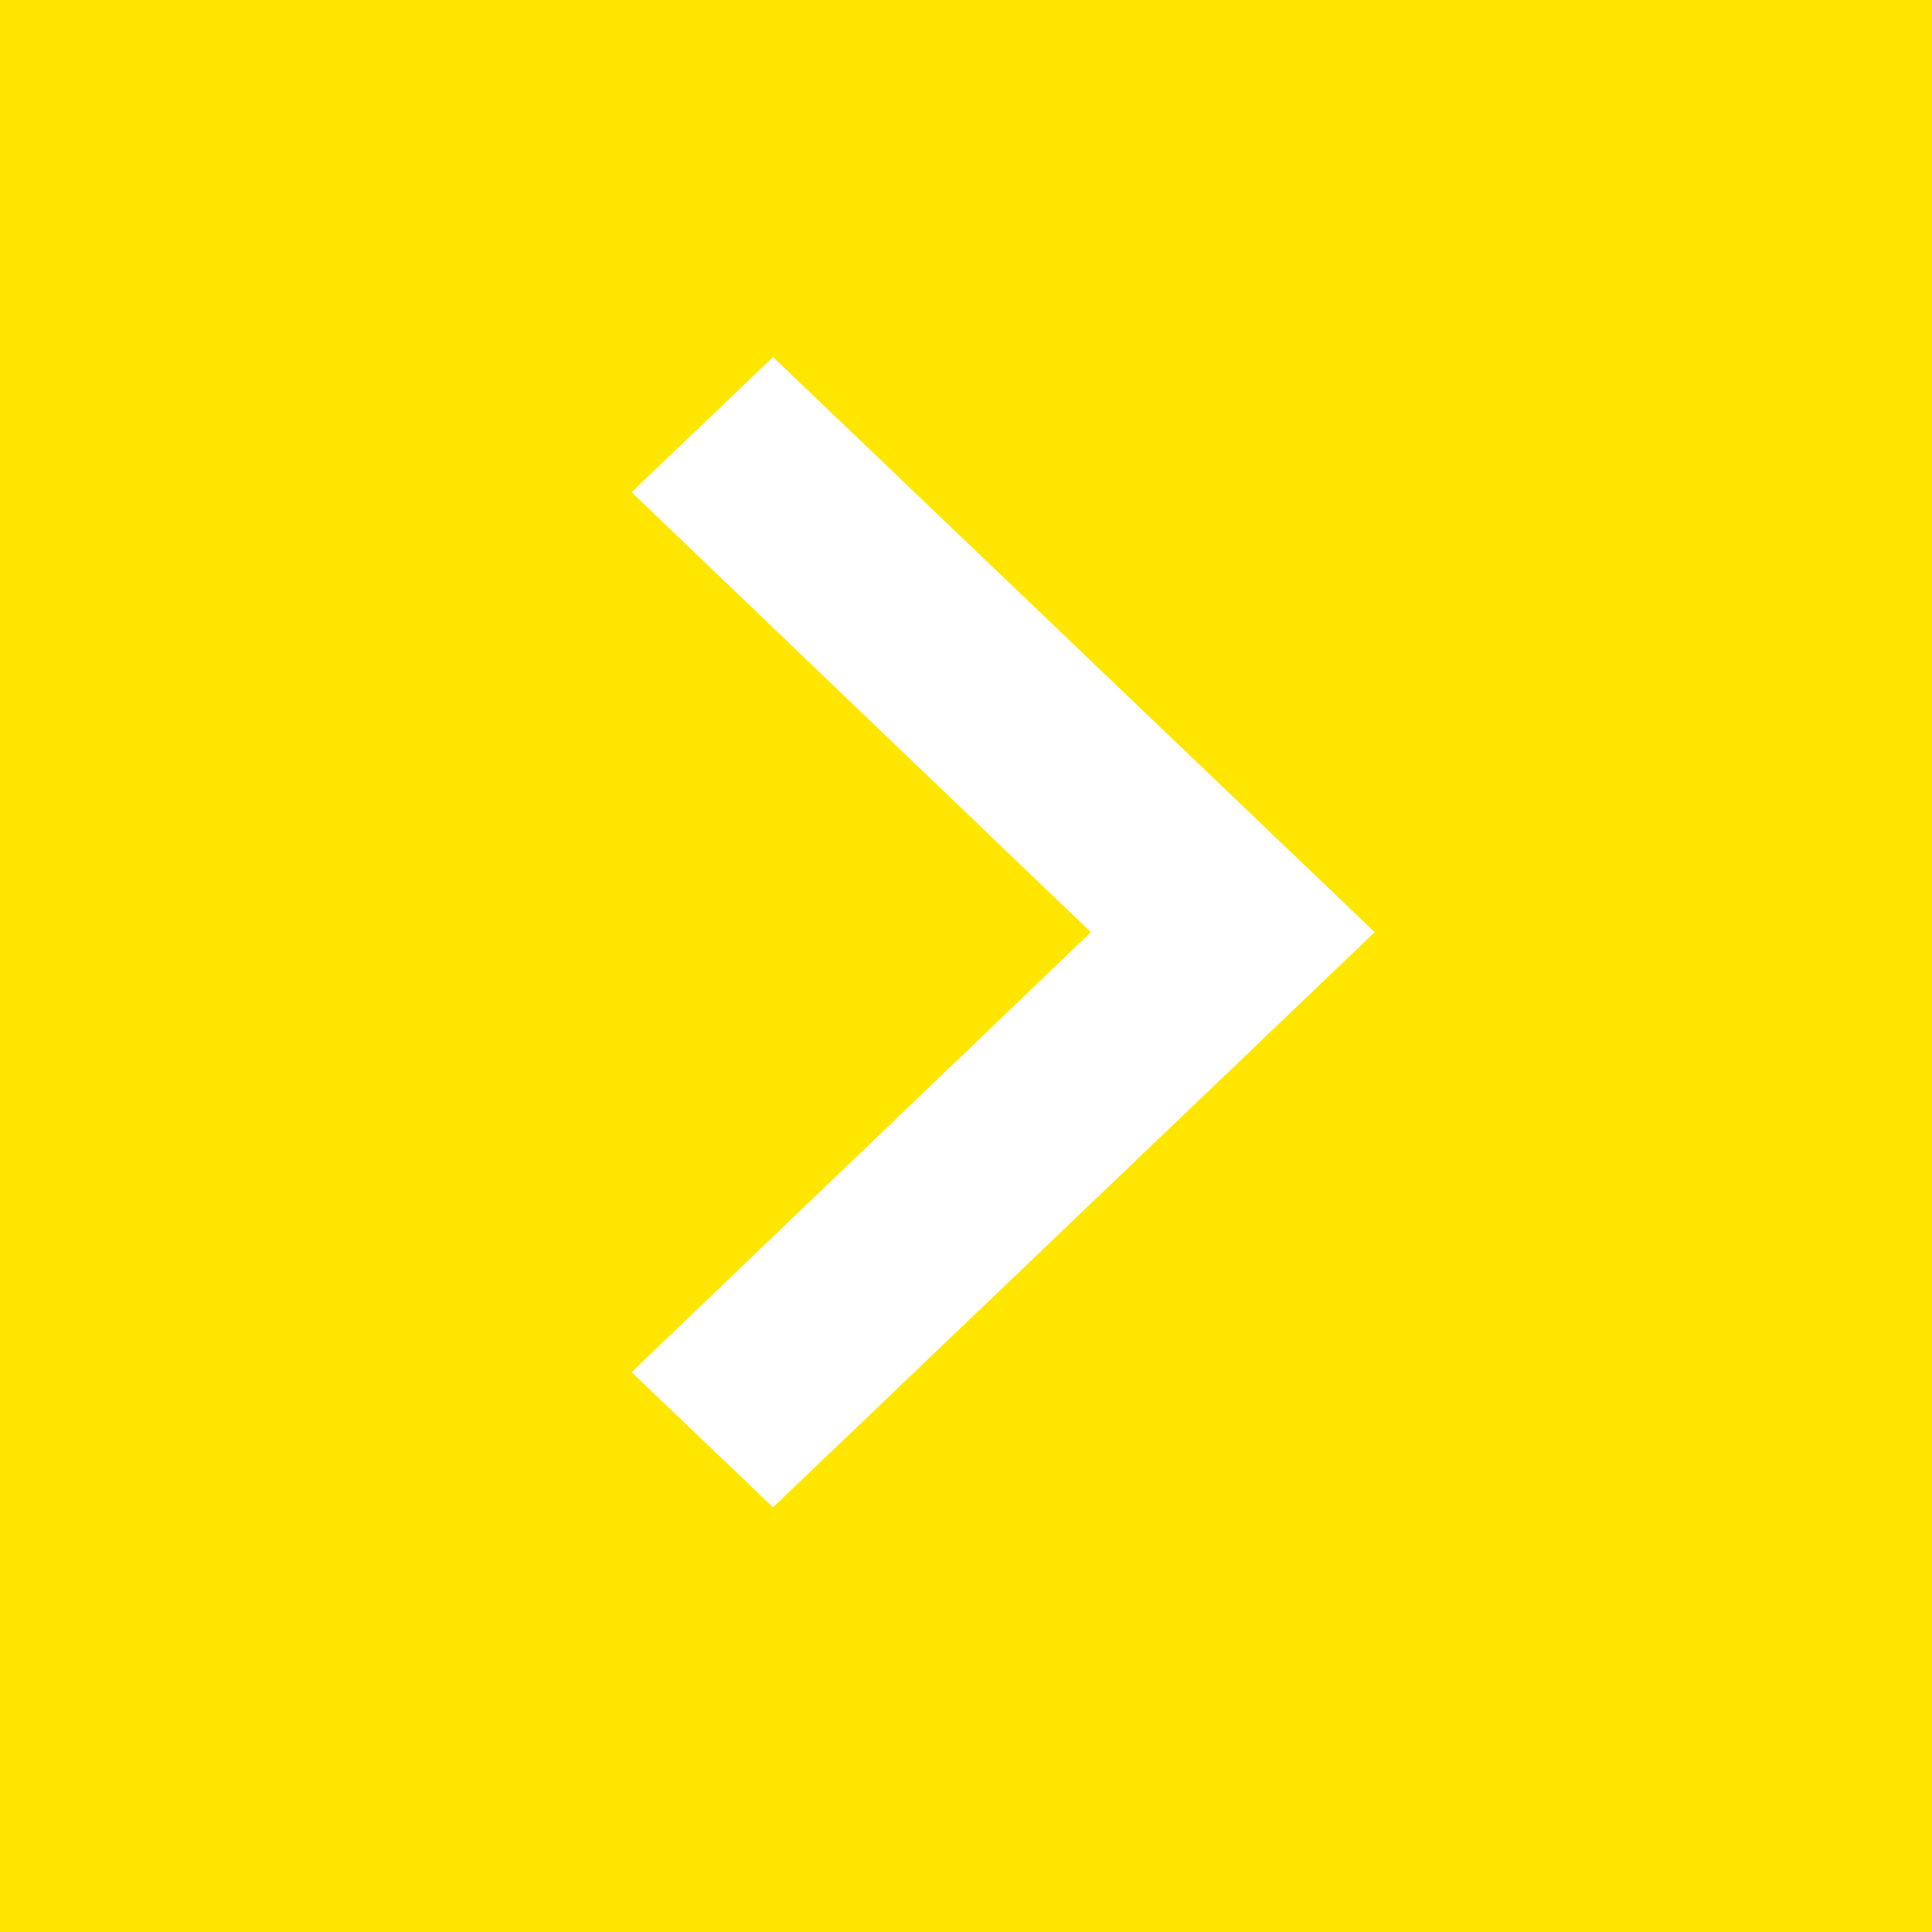 <svg width="52" height="52" viewBox="0 0 52 52" fill="none" xmlns="http://www.w3.org/2000/svg">
<rect x="0" y="0" width="52" height="52" fill="#333333" stroke="none"/>
<rect width="52" height="52" transform="matrix(-1 0 0 1 52 0)" fill="#FFE600"/>
<path d="M17 36.932L29.362 25.09L17 13.248L20.806 9.61L37 25.09L20.806 40.569L17 36.932Z" fill="white"/>
</svg>
